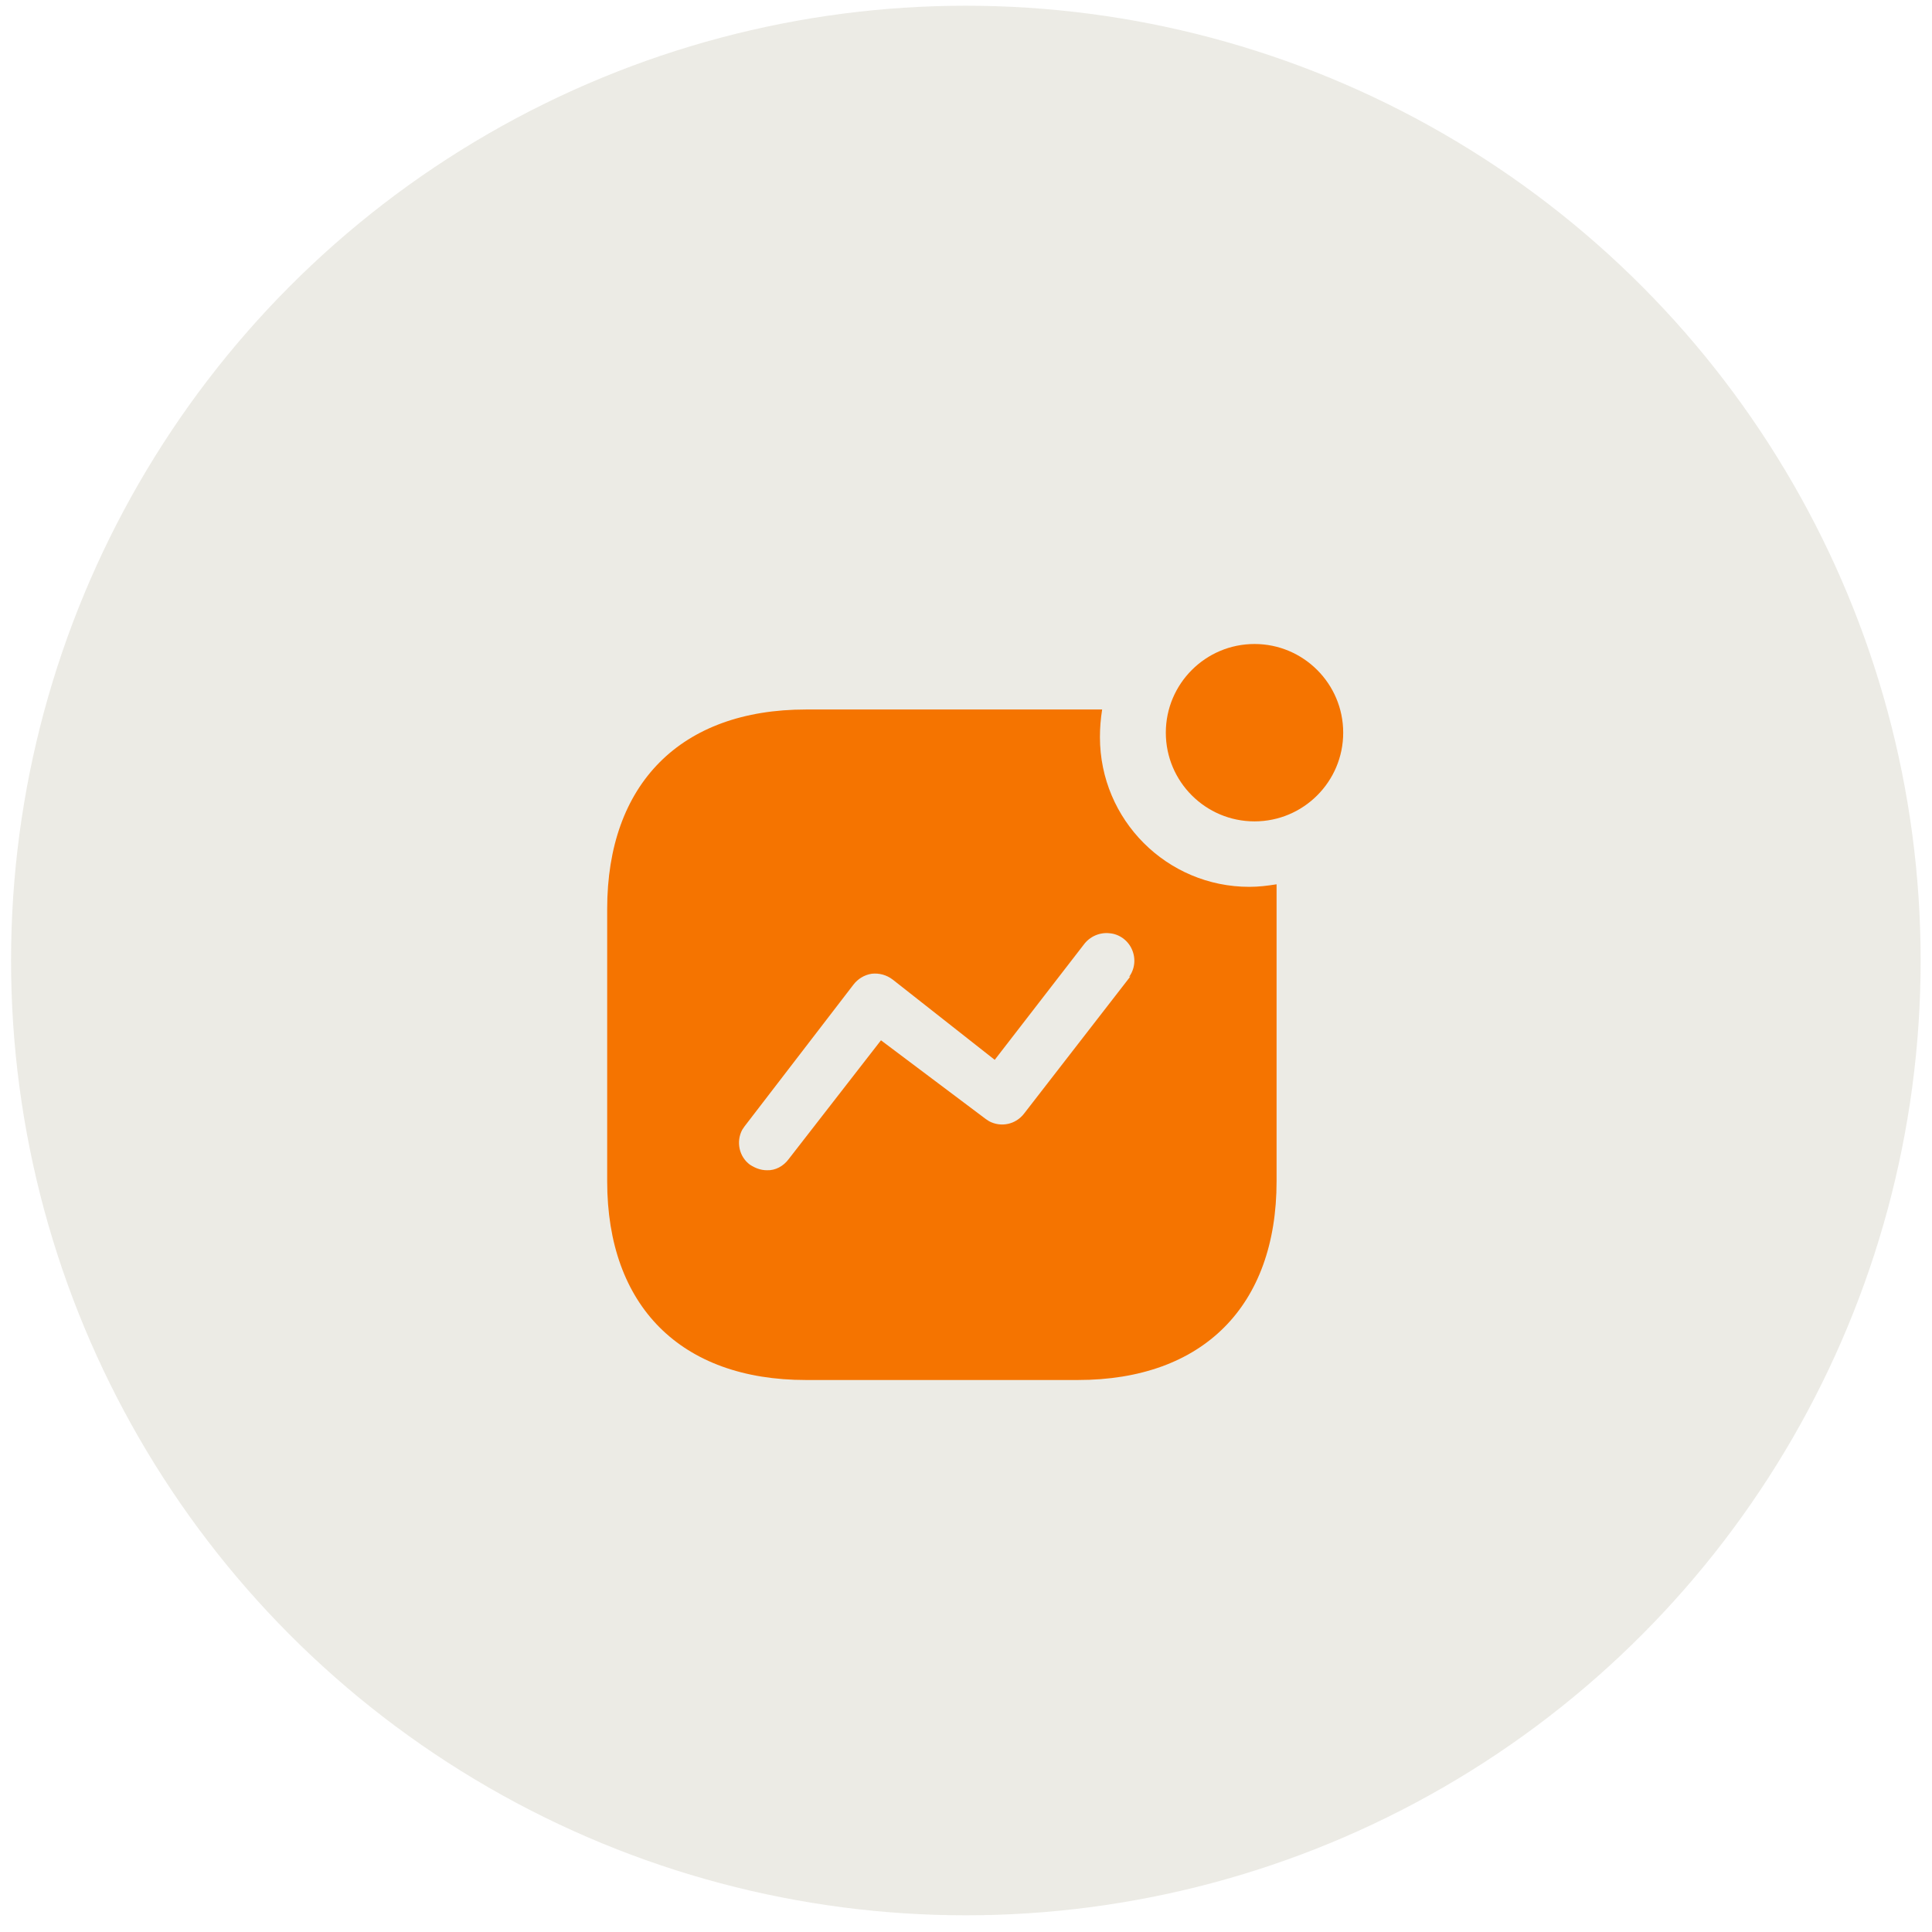 <svg width="105" height="105" viewBox="0 0 105 105" fill="none" xmlns="http://www.w3.org/2000/svg">
<circle cx="52.492" cy="52.202" r="51.891" fill="#BEBDA7" fill-opacity="0.3"/>
<path fill-rule="evenodd" clip-rule="evenodd" d="M63.36 39.82C63.36 37.16 65.52 35 68.18 35C70.84 35 73 37.16 73 39.82C73 42.48 70.84 44.64 68.18 44.64C65.52 44.64 63.36 42.48 63.36 39.82ZM55.659 60.518L61.439 53.06L61.359 53.1C61.679 52.66 61.739 52.1 61.519 51.6C61.301 51.1 60.819 50.76 60.301 50.72C59.759 50.66 59.221 50.9 58.899 51.34L54.061 57.6L48.519 53.24C48.179 52.98 47.779 52.878 47.379 52.92C46.981 52.98 46.621 53.198 46.379 53.518L40.461 61.22L40.339 61.4C39.999 62.038 40.159 62.858 40.759 63.3C41.039 63.48 41.339 63.6 41.679 63.6C42.141 63.62 42.579 63.378 42.859 63L47.879 56.538L53.579 60.82L53.759 60.938C54.399 61.278 55.199 61.12 55.659 60.518ZM59.899 38.56C59.819 39.06 59.779 39.56 59.779 40.06C59.779 44.56 63.419 48.198 67.899 48.198C68.399 48.198 68.879 48.14 69.379 48.06V64.198C69.379 70.98 65.379 75 58.579 75H43.801C36.999 75 32.999 70.98 32.999 64.198V49.4C32.999 42.6 36.999 38.56 43.801 38.56H59.899Z" fill="#F57400"/>
</svg>
